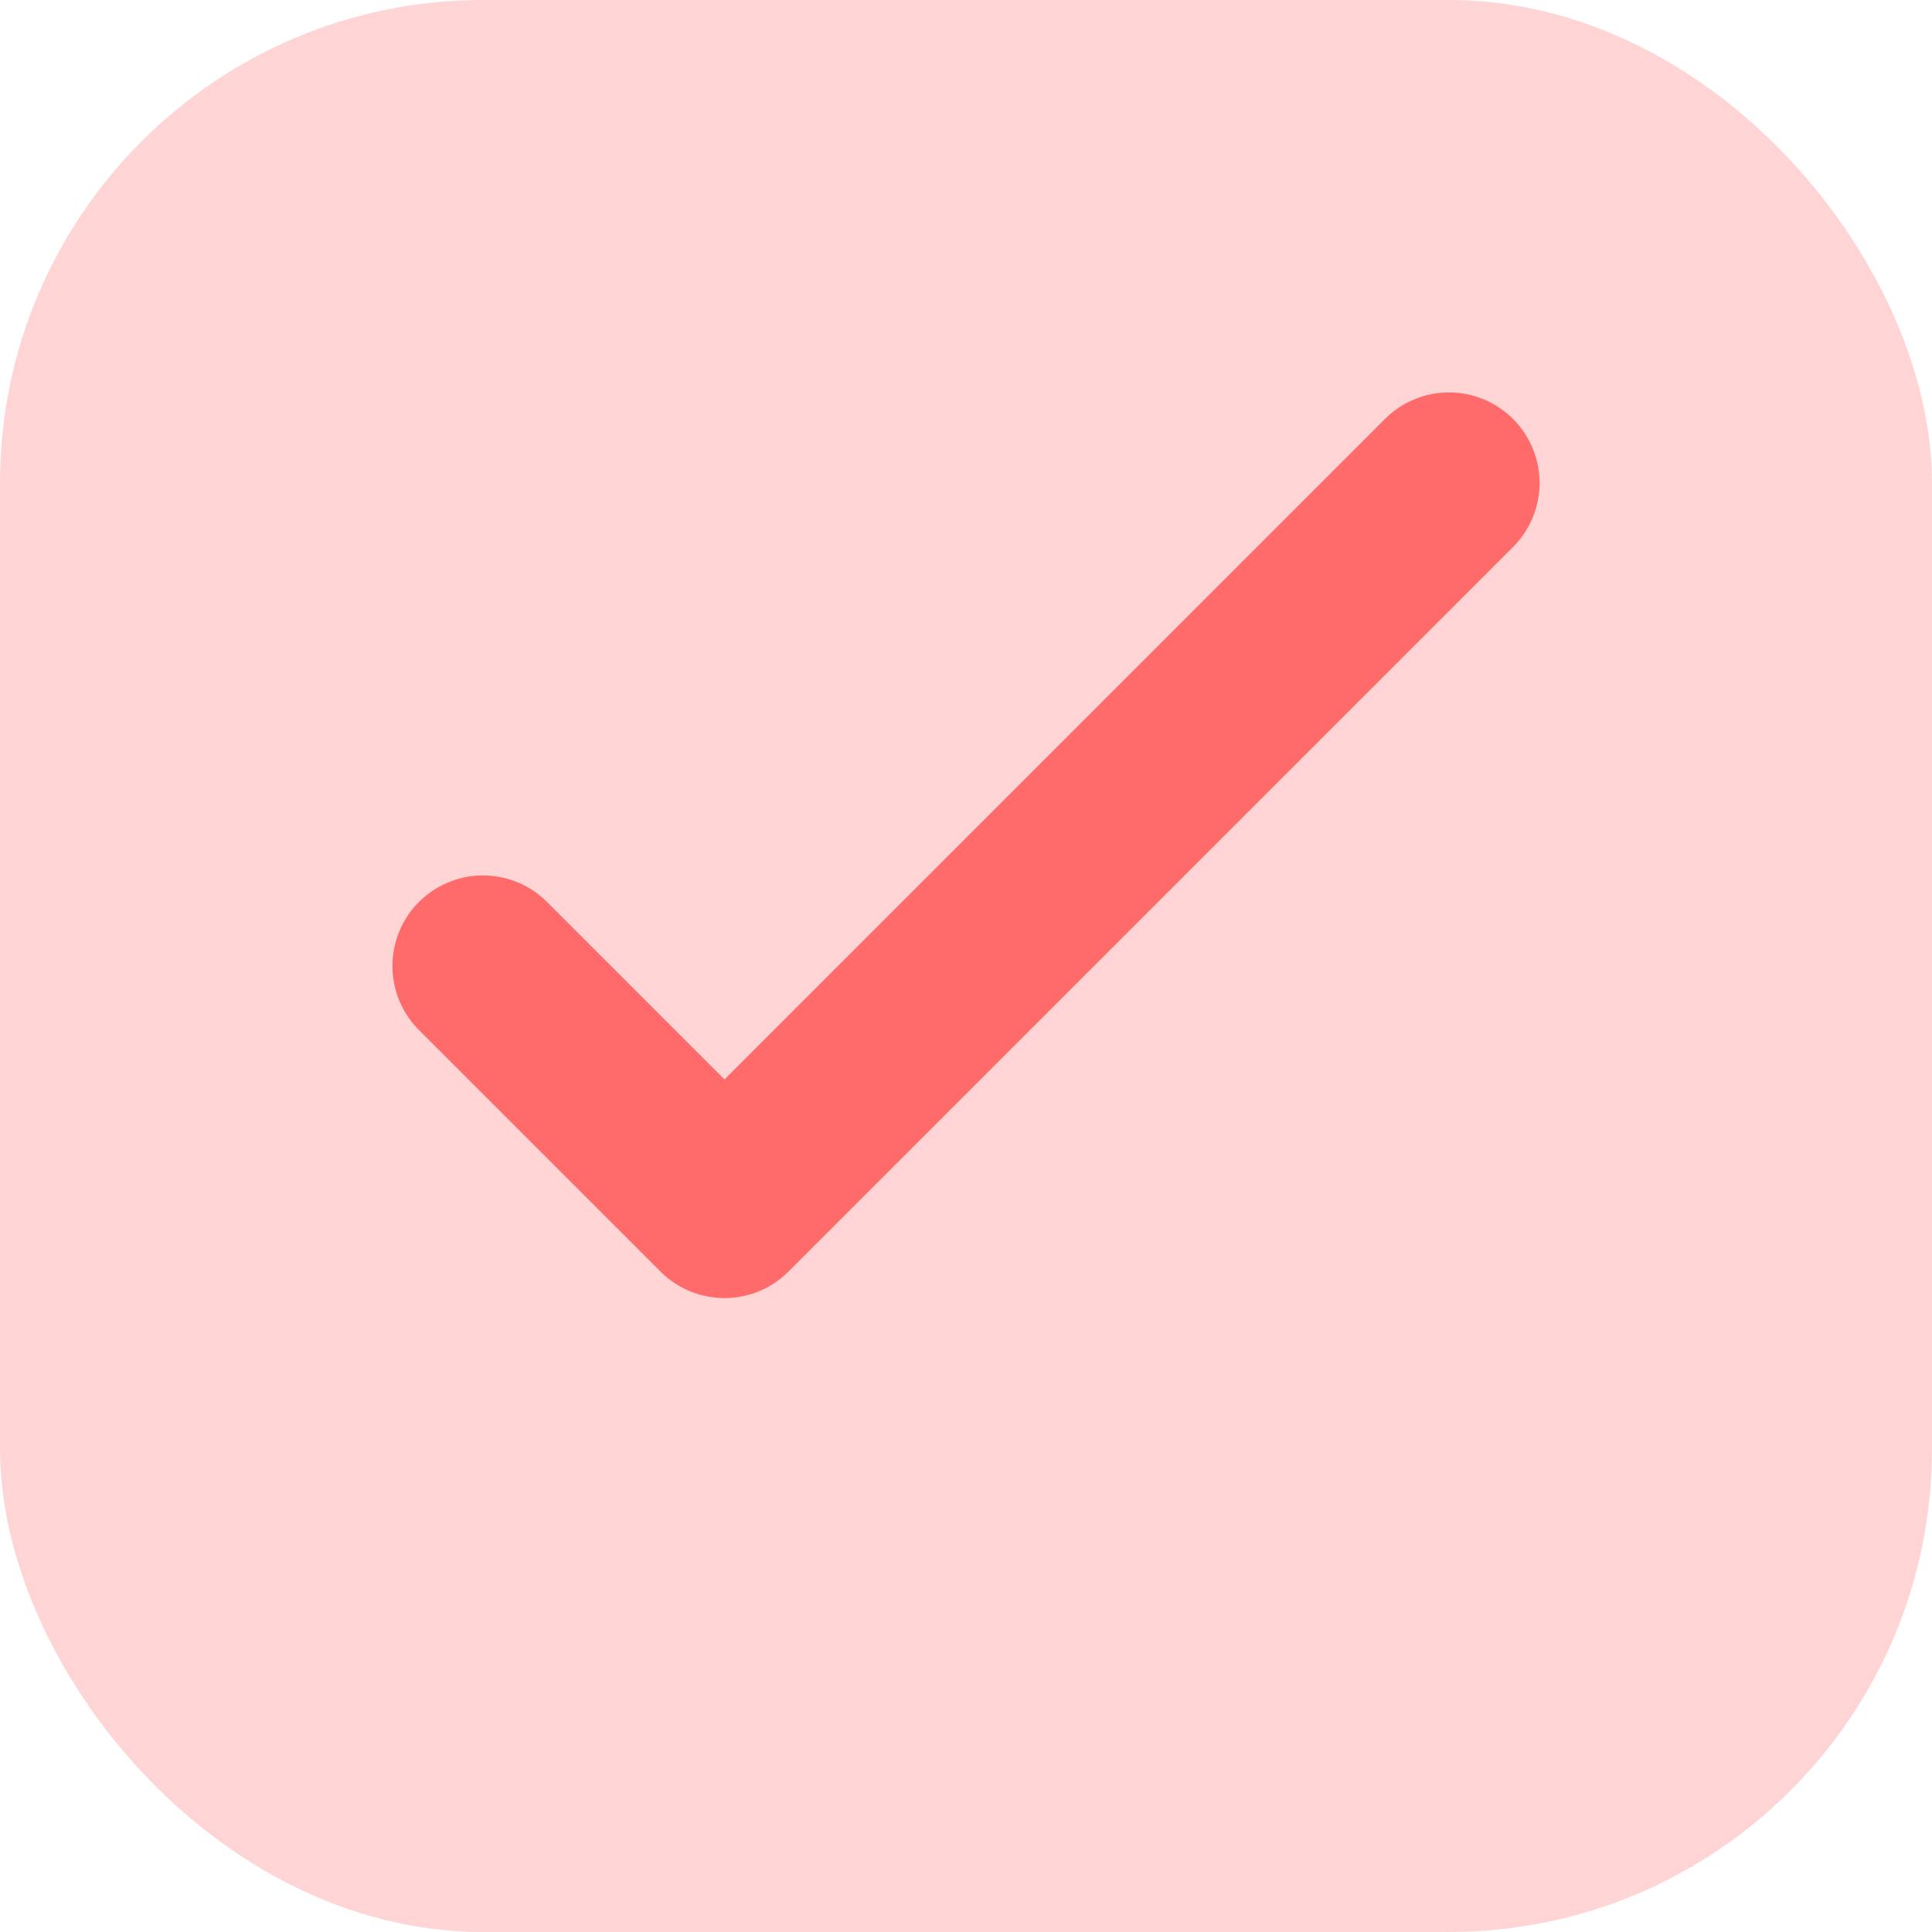 <svg width="32" height="32" viewBox="0 0 32 32" fill="none" xmlns="http://www.w3.org/2000/svg">
  <rect width="32" height="32" rx="8" fill="#FFD4D4"/>
  <path d="M8 16L12 20L24 8" stroke="#FF6B6B" stroke-width="3" stroke-linecap="round" stroke-linejoin="round"/>
</svg> 